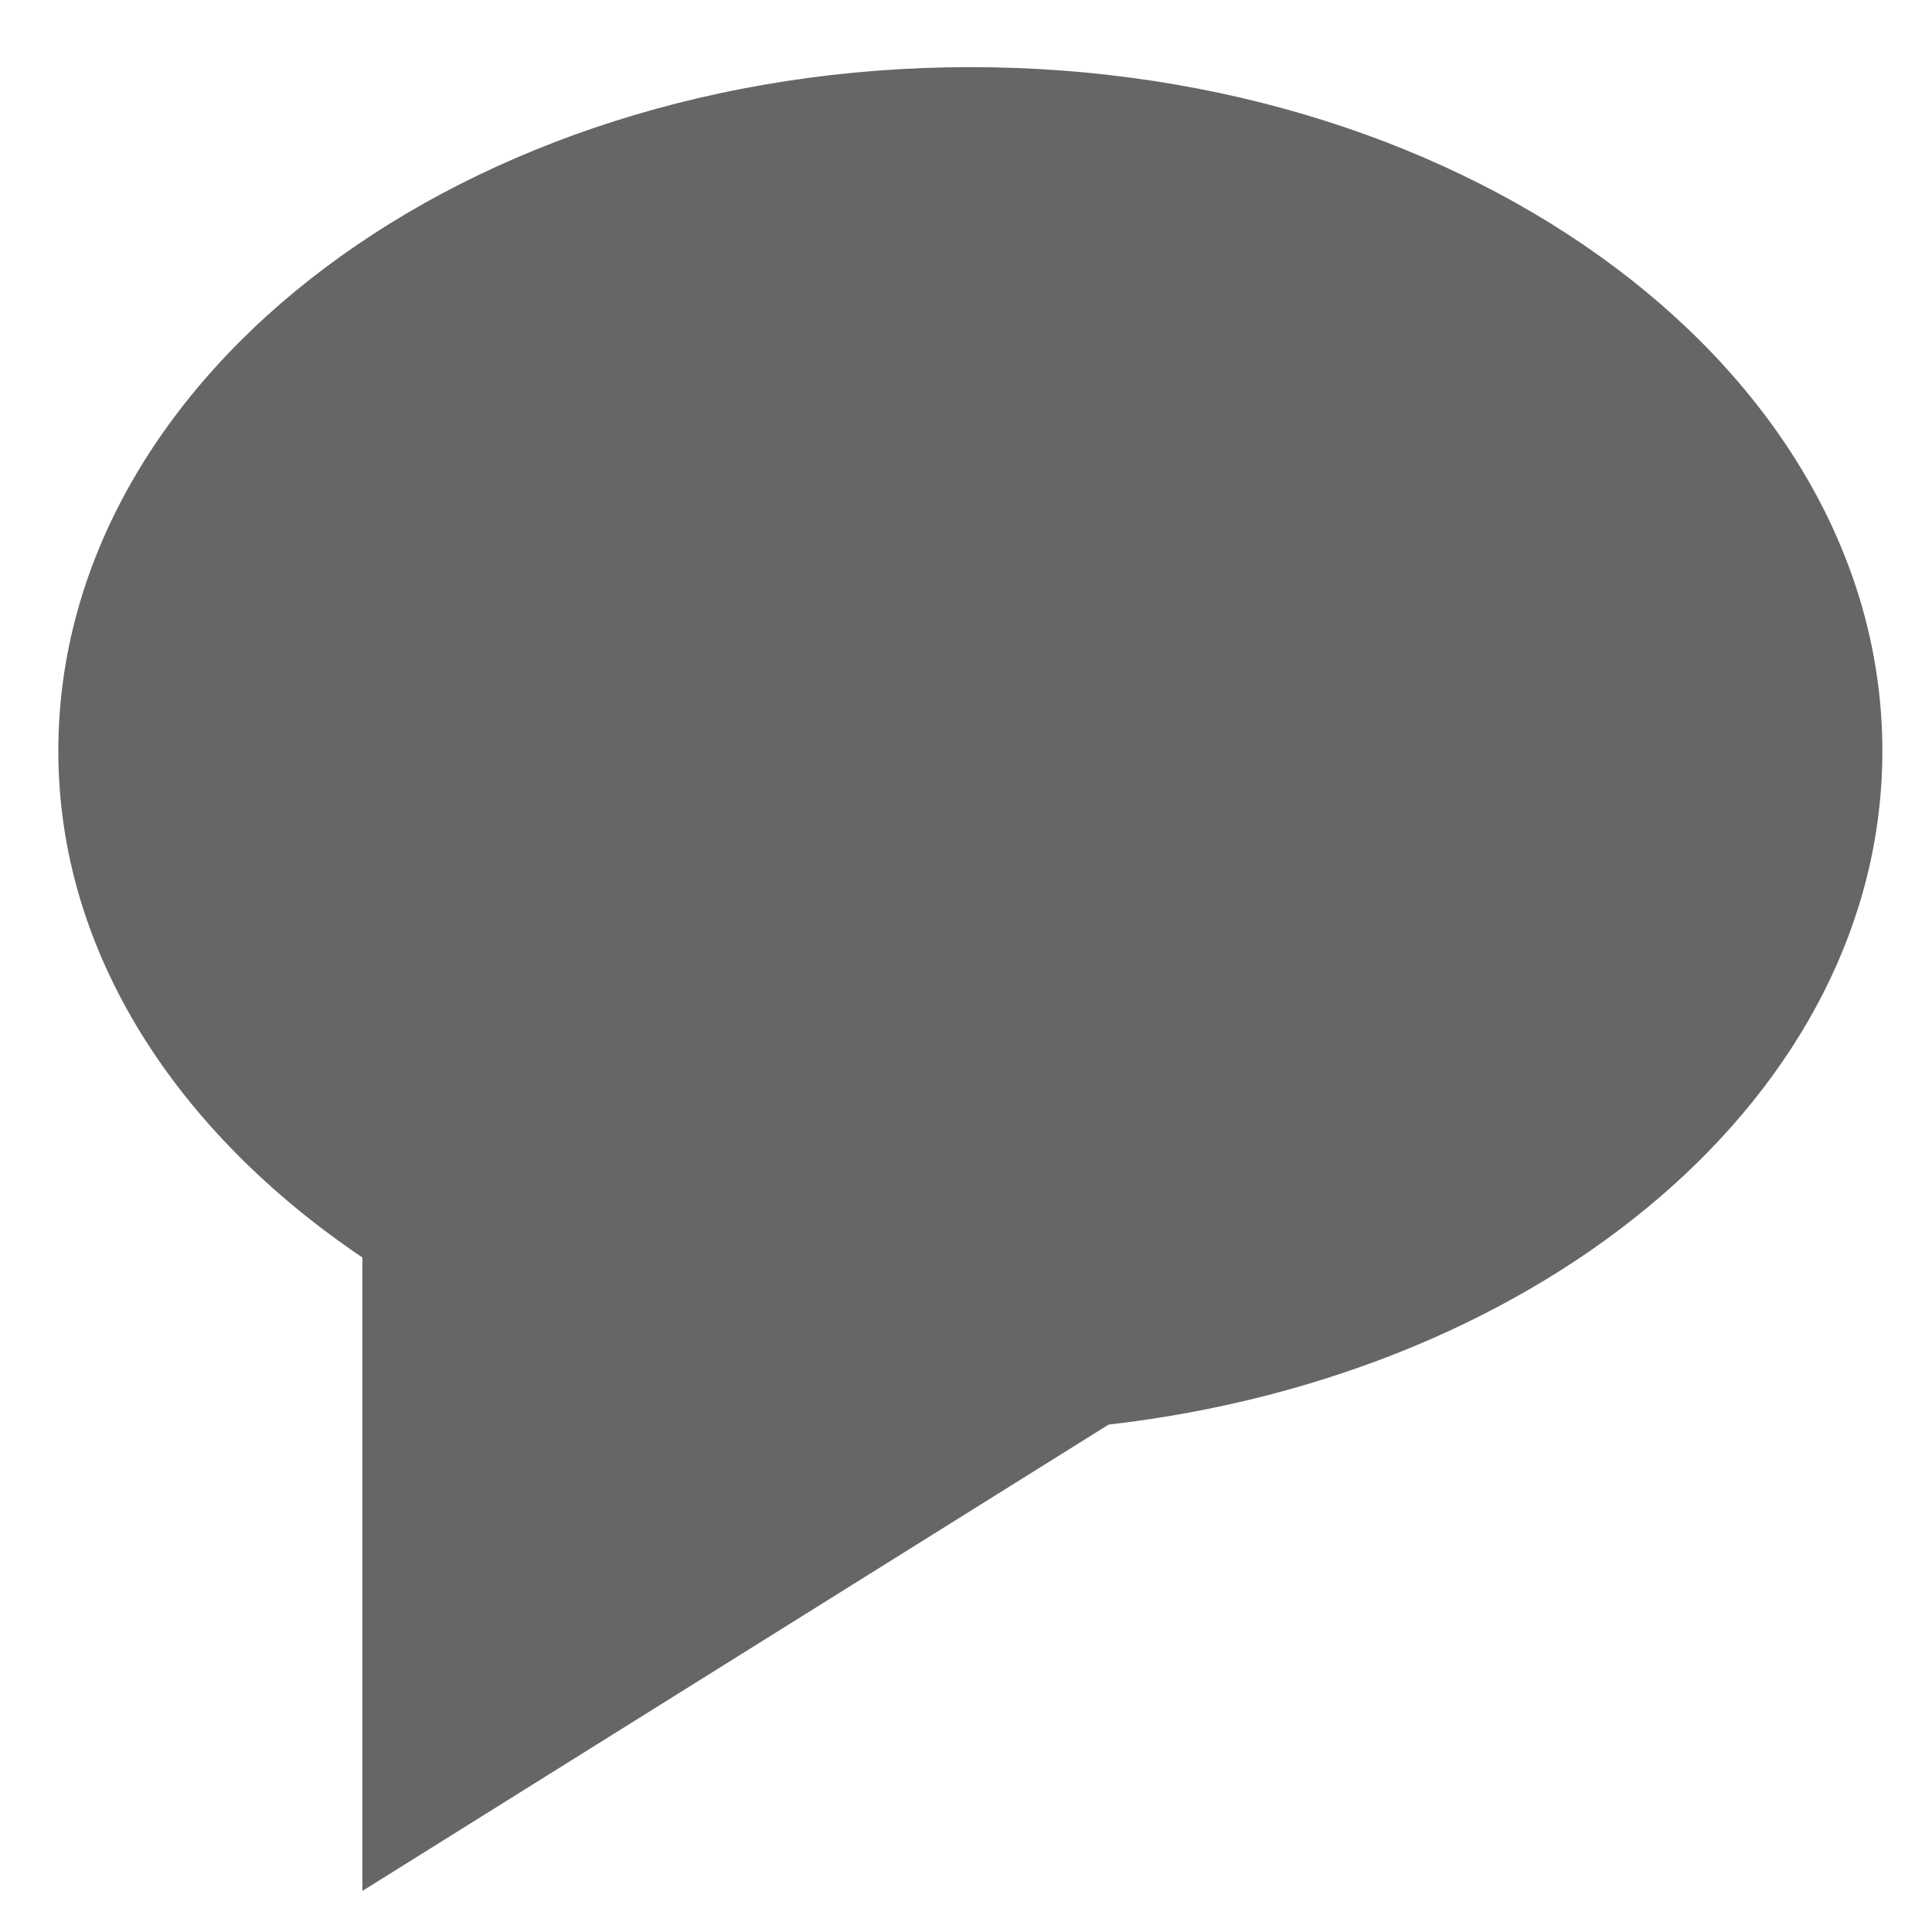 ﻿<?xml version="1.0" encoding="utf-8"?>
<svg version="1.1" xmlns:xlink="http://www.w3.org/1999/xlink" width="16px" height="16px" xmlns="http://www.w3.org/2000/svg">
  <g transform="matrix(1 0 0 1 -287 -92 )">
    <path d="M 15.589 6.22  C 15.589 9.054  12.805 11.381  9.181 11.798  L 3.001 15.66  L 3.001 10.414  C 1.466 9.378  0.483 7.891  0.483 6.22  C 0.483 3.092  3.865 0.556  8.036 0.556  C 12.207 0.556  15.589 3.092  15.589 6.22  Z " fill-rule="nonzero" fill="#666666" stroke="none" transform="matrix(1 0 0 1 287 92 )" />
  </g>
</svg>